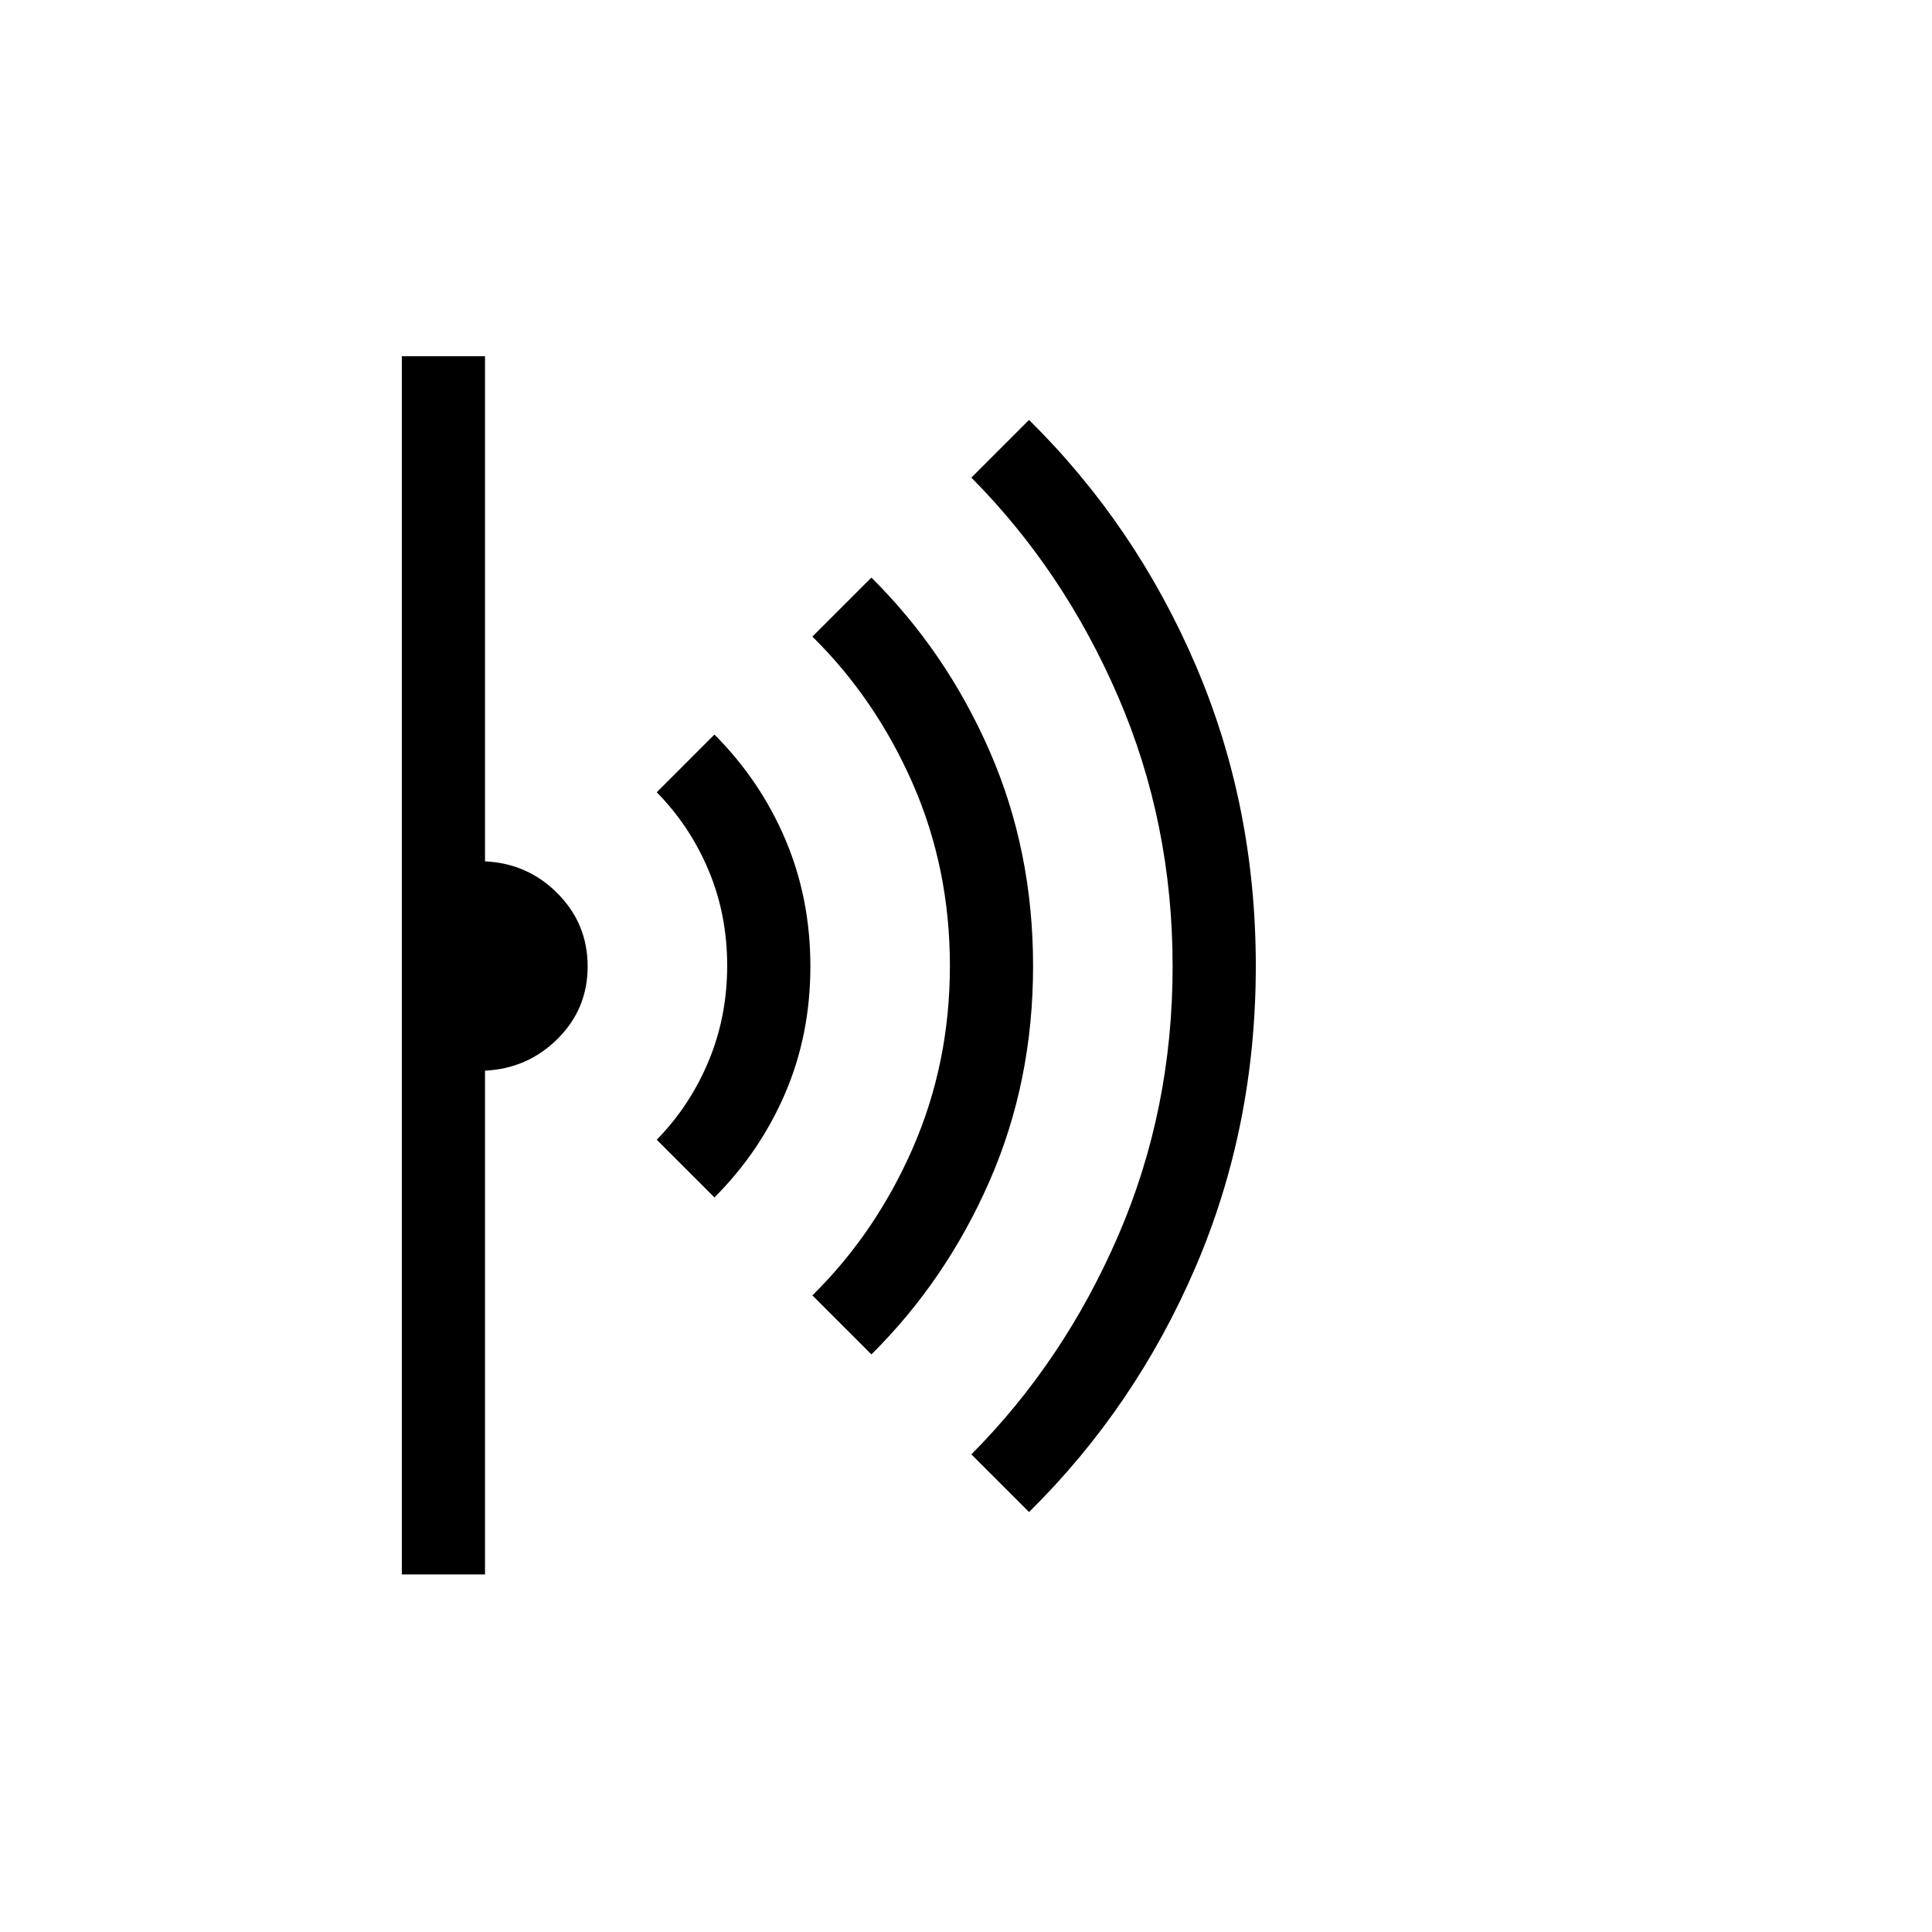 <svg xmlns="http://www.w3.org/2000/svg" height="40" viewBox="0 -960 960 960" width="40"><path d="m511.33-208.67-28.66-28.66q46.03-46.31 73.01-108.79 26.99-62.47 26.99-133.68 0-71.2-26.99-133.84-26.98-62.63-73.01-109.03l28.66-28.66q53 52.33 82.84 121.97Q624-559.71 624-480q0 79.71-29.83 149.36-29.84 69.64-82.84 121.97ZM433-287l-29.33-29.33q31.44-30.98 49.89-73.2Q472-431.74 472-480.1q0-48.36-18.44-90.48-18.45-42.11-49.89-73.09L433-673q37.2 36.91 58.77 86.29 21.56 49.38 21.56 106.71 0 57.33-21.56 106.71Q470.2-323.91 433-287Zm-78-78-28.67-28.67q16.46-16.81 25.73-38.98 9.27-22.16 9.27-47.55 0-25.39-9.27-47.41-9.27-22.02-25.73-38.72L355-595q22.67 22.67 35.17 51.97 12.5 29.3 12.5 63.2 0 33.9-12.5 63.03-12.5 29.13-35.17 51.8ZM199.67-177.67V-783H241v251q21.33 1 36.17 16.04Q292-500.91 292-479.79t-14.91 35.96Q262.17-429 241-428v250.33h-41.33Z"/></svg>
